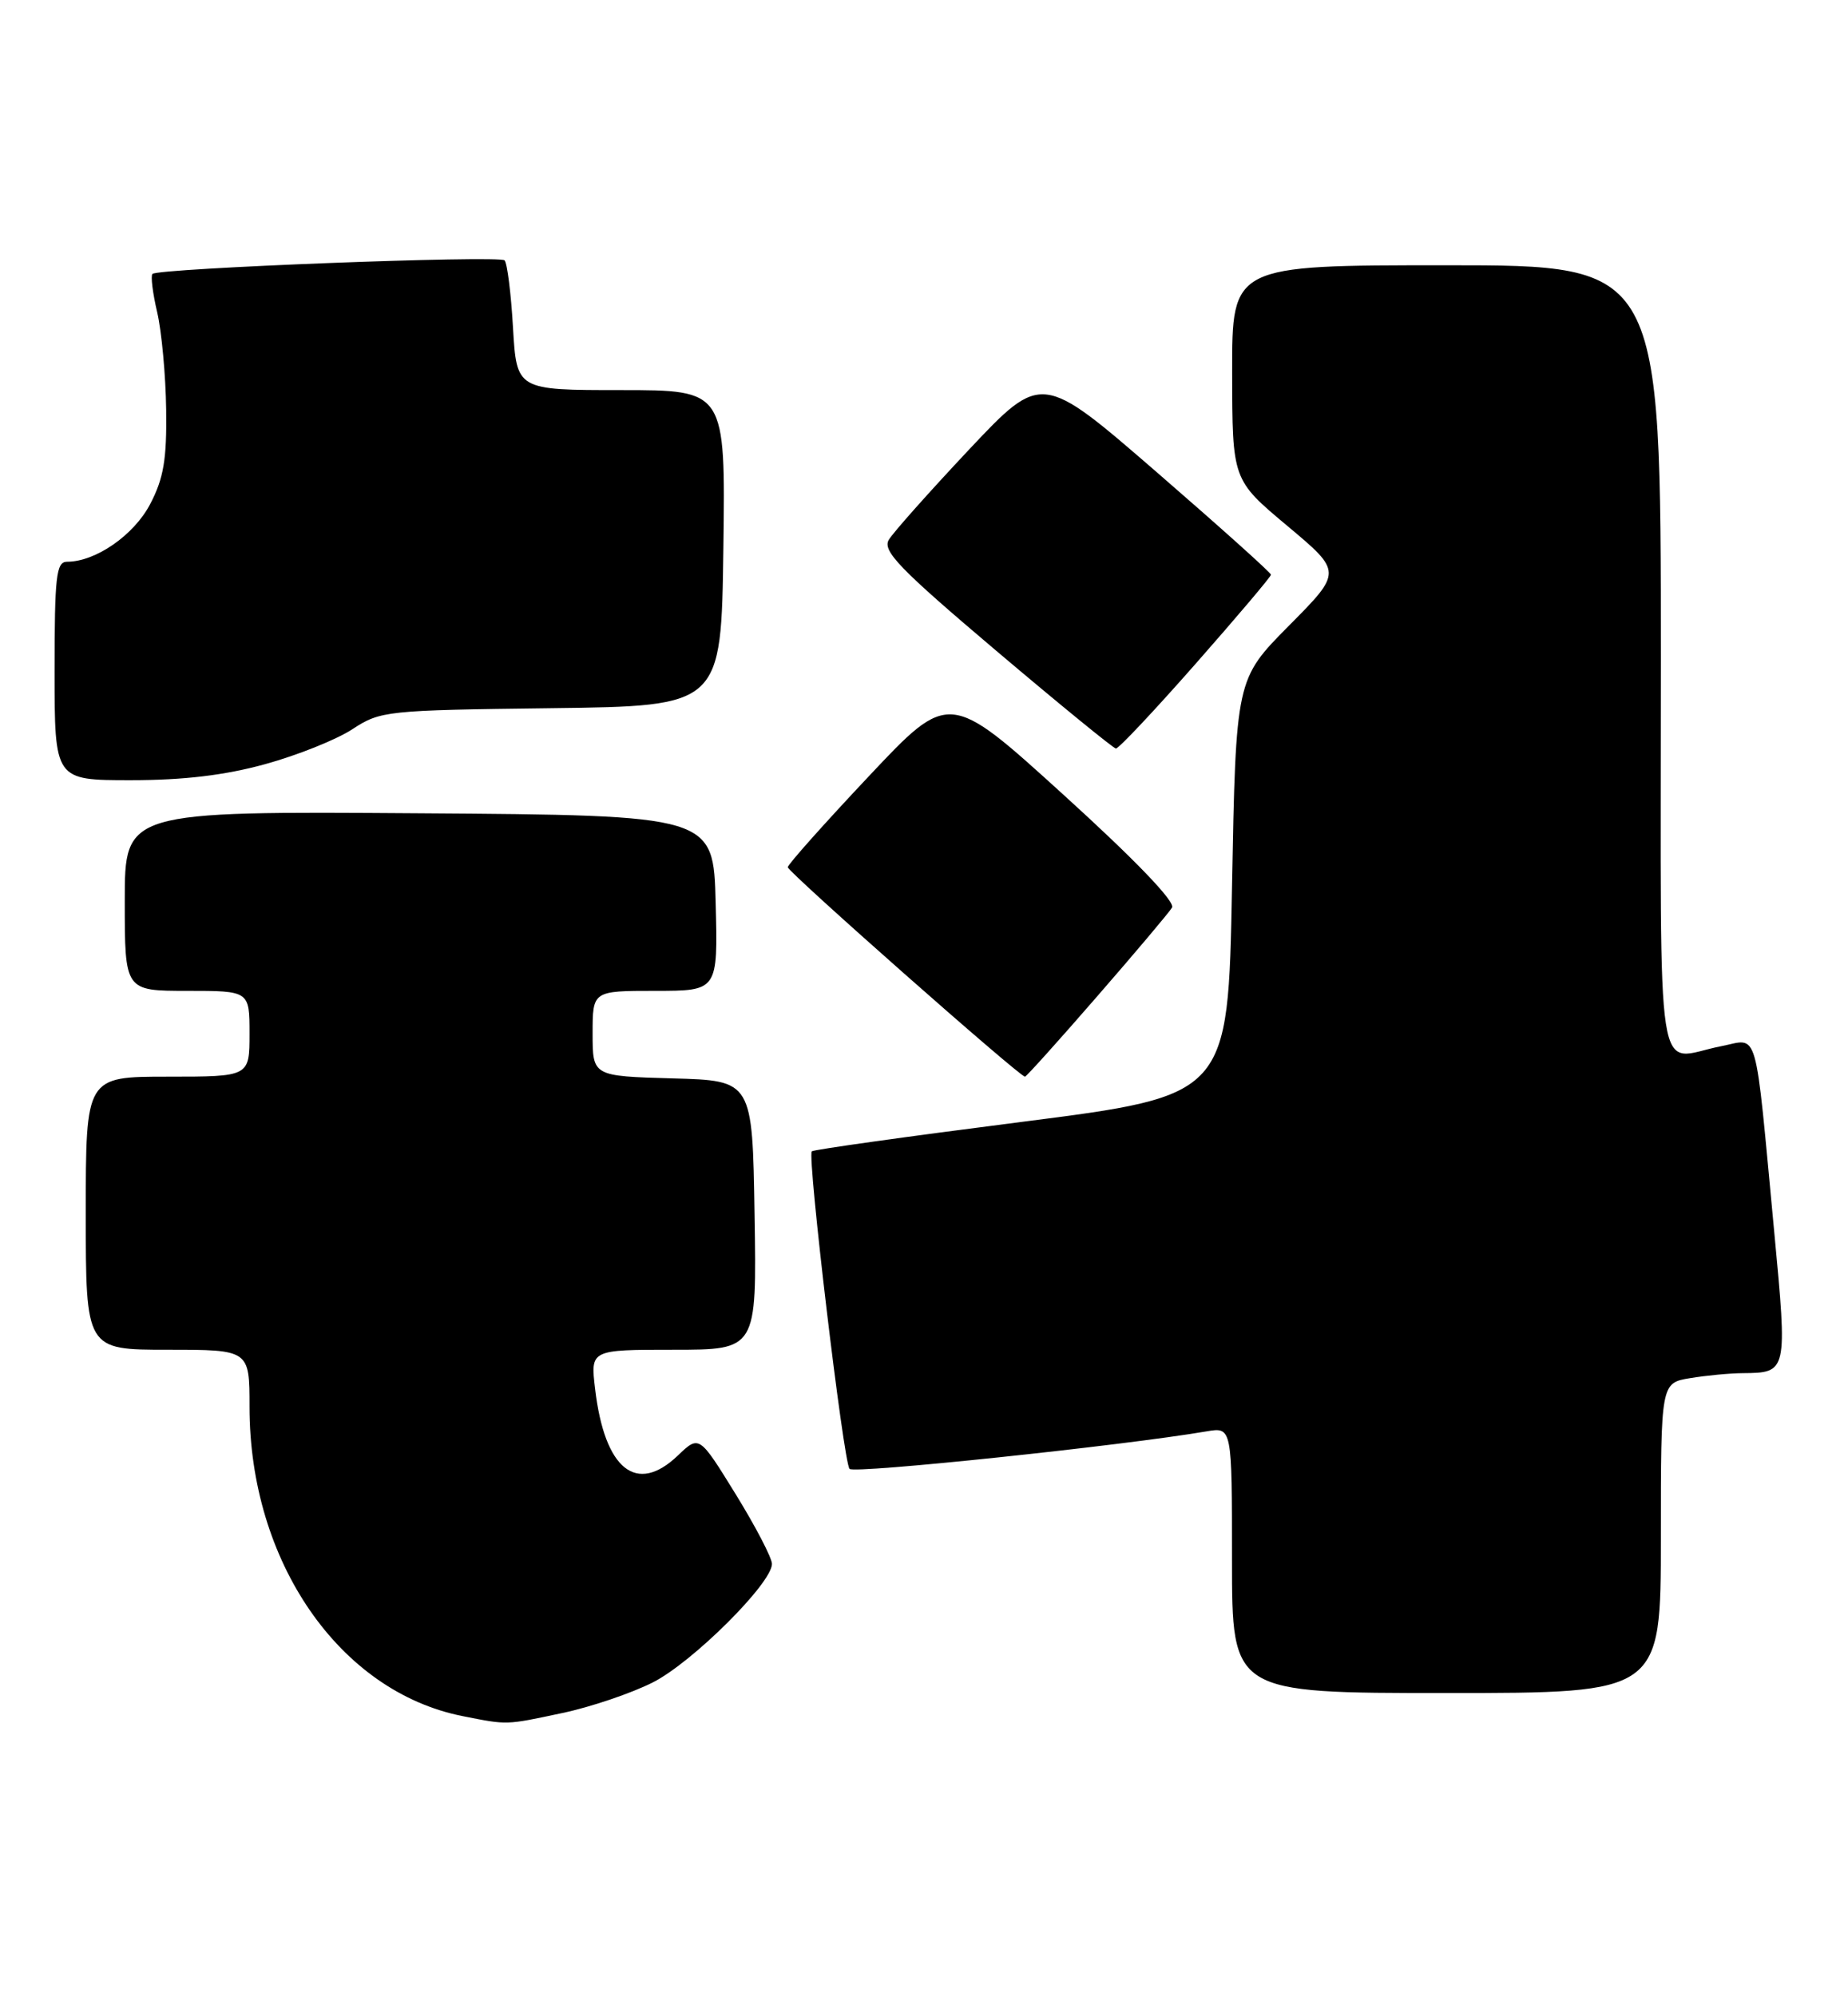 <?xml version="1.0" encoding="UTF-8" standalone="no"?>
<!DOCTYPE svg PUBLIC "-//W3C//DTD SVG 1.1//EN" "http://www.w3.org/Graphics/SVG/1.1/DTD/svg11.dtd" >
<svg xmlns="http://www.w3.org/2000/svg" xmlns:xlink="http://www.w3.org/1999/xlink" version="1.1" viewBox="0 0 237 256">
 <g >
 <path fill="currentColor"
d=" M 72.13 219.56 C 75.78 218.79 80.99 217.02 83.72 215.64 C 88.82 213.06 99.00 202.93 99.00 200.45 C 99.00 199.68 96.90 195.65 94.34 191.50 C 89.67 183.94 89.67 183.94 86.94 186.55 C 81.63 191.64 77.54 188.36 76.32 178.02 C 75.72 173.00 75.72 173.00 86.38 173.00 C 97.05 173.00 97.05 173.00 96.77 155.75 C 96.50 138.50 96.50 138.50 86.25 138.22 C 76.00 137.93 76.00 137.93 76.00 132.47 C 76.00 127.00 76.00 127.00 84.03 127.00 C 92.07 127.00 92.07 127.00 91.78 115.75 C 91.50 104.50 91.50 104.50 53.75 104.24 C 16.00 103.98 16.00 103.98 16.00 115.49 C 16.00 127.00 16.00 127.00 24.00 127.00 C 32.00 127.00 32.00 127.00 32.00 132.50 C 32.00 138.00 32.00 138.00 21.50 138.00 C 11.00 138.00 11.00 138.00 11.00 155.50 C 11.00 173.00 11.00 173.00 21.50 173.00 C 32.00 173.00 32.00 173.00 32.00 180.32 C 32.00 200.13 43.52 216.83 59.34 219.96 C 65.15 221.11 64.78 221.12 72.13 219.56 Z  M 213.00 197.13 C 213.00 177.26 213.00 177.26 216.75 176.64 C 218.81 176.30 221.85 176.01 223.50 176.00 C 229.23 175.95 229.24 175.92 227.54 157.91 C 224.99 130.92 225.63 133.15 220.71 134.10 C 212.15 135.76 213.00 141.23 213.00 84.50 C 213.00 34.00 213.00 34.00 185.50 34.00 C 158.00 34.00 158.00 34.00 158.02 47.75 C 158.04 61.50 158.04 61.50 165.09 67.40 C 172.14 73.30 172.14 73.30 165.32 80.18 C 158.50 87.05 158.50 87.05 158.00 113.74 C 157.50 140.42 157.50 140.42 131.00 143.80 C 116.42 145.66 104.32 147.35 104.11 147.57 C 103.50 148.17 108.17 187.40 108.95 188.27 C 109.53 188.92 144.04 185.29 154.75 183.46 C 158.00 182.91 158.00 182.91 158.00 199.95 C 158.00 217.00 158.00 217.00 185.50 217.00 C 213.00 217.00 213.00 217.00 213.00 197.13 Z  M 140.67 127.75 C 145.58 122.11 149.92 116.97 150.31 116.33 C 150.76 115.59 145.52 110.15 136.37 101.85 C 121.72 88.55 121.72 88.55 111.39 99.53 C 105.71 105.56 101.05 110.79 101.03 111.15 C 101.00 111.74 130.75 138.00 131.45 138.00 C 131.62 138.00 135.77 133.39 140.67 127.75 Z  M 34.02 97.94 C 38.13 96.81 43.16 94.80 45.20 93.46 C 48.79 91.11 49.53 91.03 70.70 90.77 C 92.50 90.50 92.50 90.50 92.77 70.25 C 93.04 50.00 93.04 50.00 79.65 50.00 C 66.26 50.00 66.26 50.00 65.79 42.00 C 65.54 37.60 65.05 33.72 64.71 33.37 C 64.03 32.70 20.28 34.38 19.55 35.11 C 19.31 35.36 19.58 37.57 20.16 40.03 C 20.73 42.49 21.25 48.10 21.31 52.50 C 21.40 58.90 20.98 61.32 19.26 64.61 C 17.17 68.60 12.26 72.00 8.60 72.00 C 7.21 72.00 7.00 73.84 7.00 86.00 C 7.00 100.00 7.00 100.00 16.77 100.00 C 23.54 100.00 28.84 99.37 34.02 97.94 Z  M 153.36 85.05 C 158.66 79.03 163.00 73.91 163.00 73.66 C 163.00 73.41 156.38 67.48 148.30 60.48 C 133.59 47.75 133.59 47.75 124.28 57.62 C 119.17 63.06 114.53 68.26 113.98 69.20 C 113.15 70.62 115.39 72.94 127.74 83.39 C 135.86 90.26 142.78 95.91 143.11 95.94 C 143.45 95.97 148.06 91.07 153.36 85.05 Z "/>
</g>
</svg>